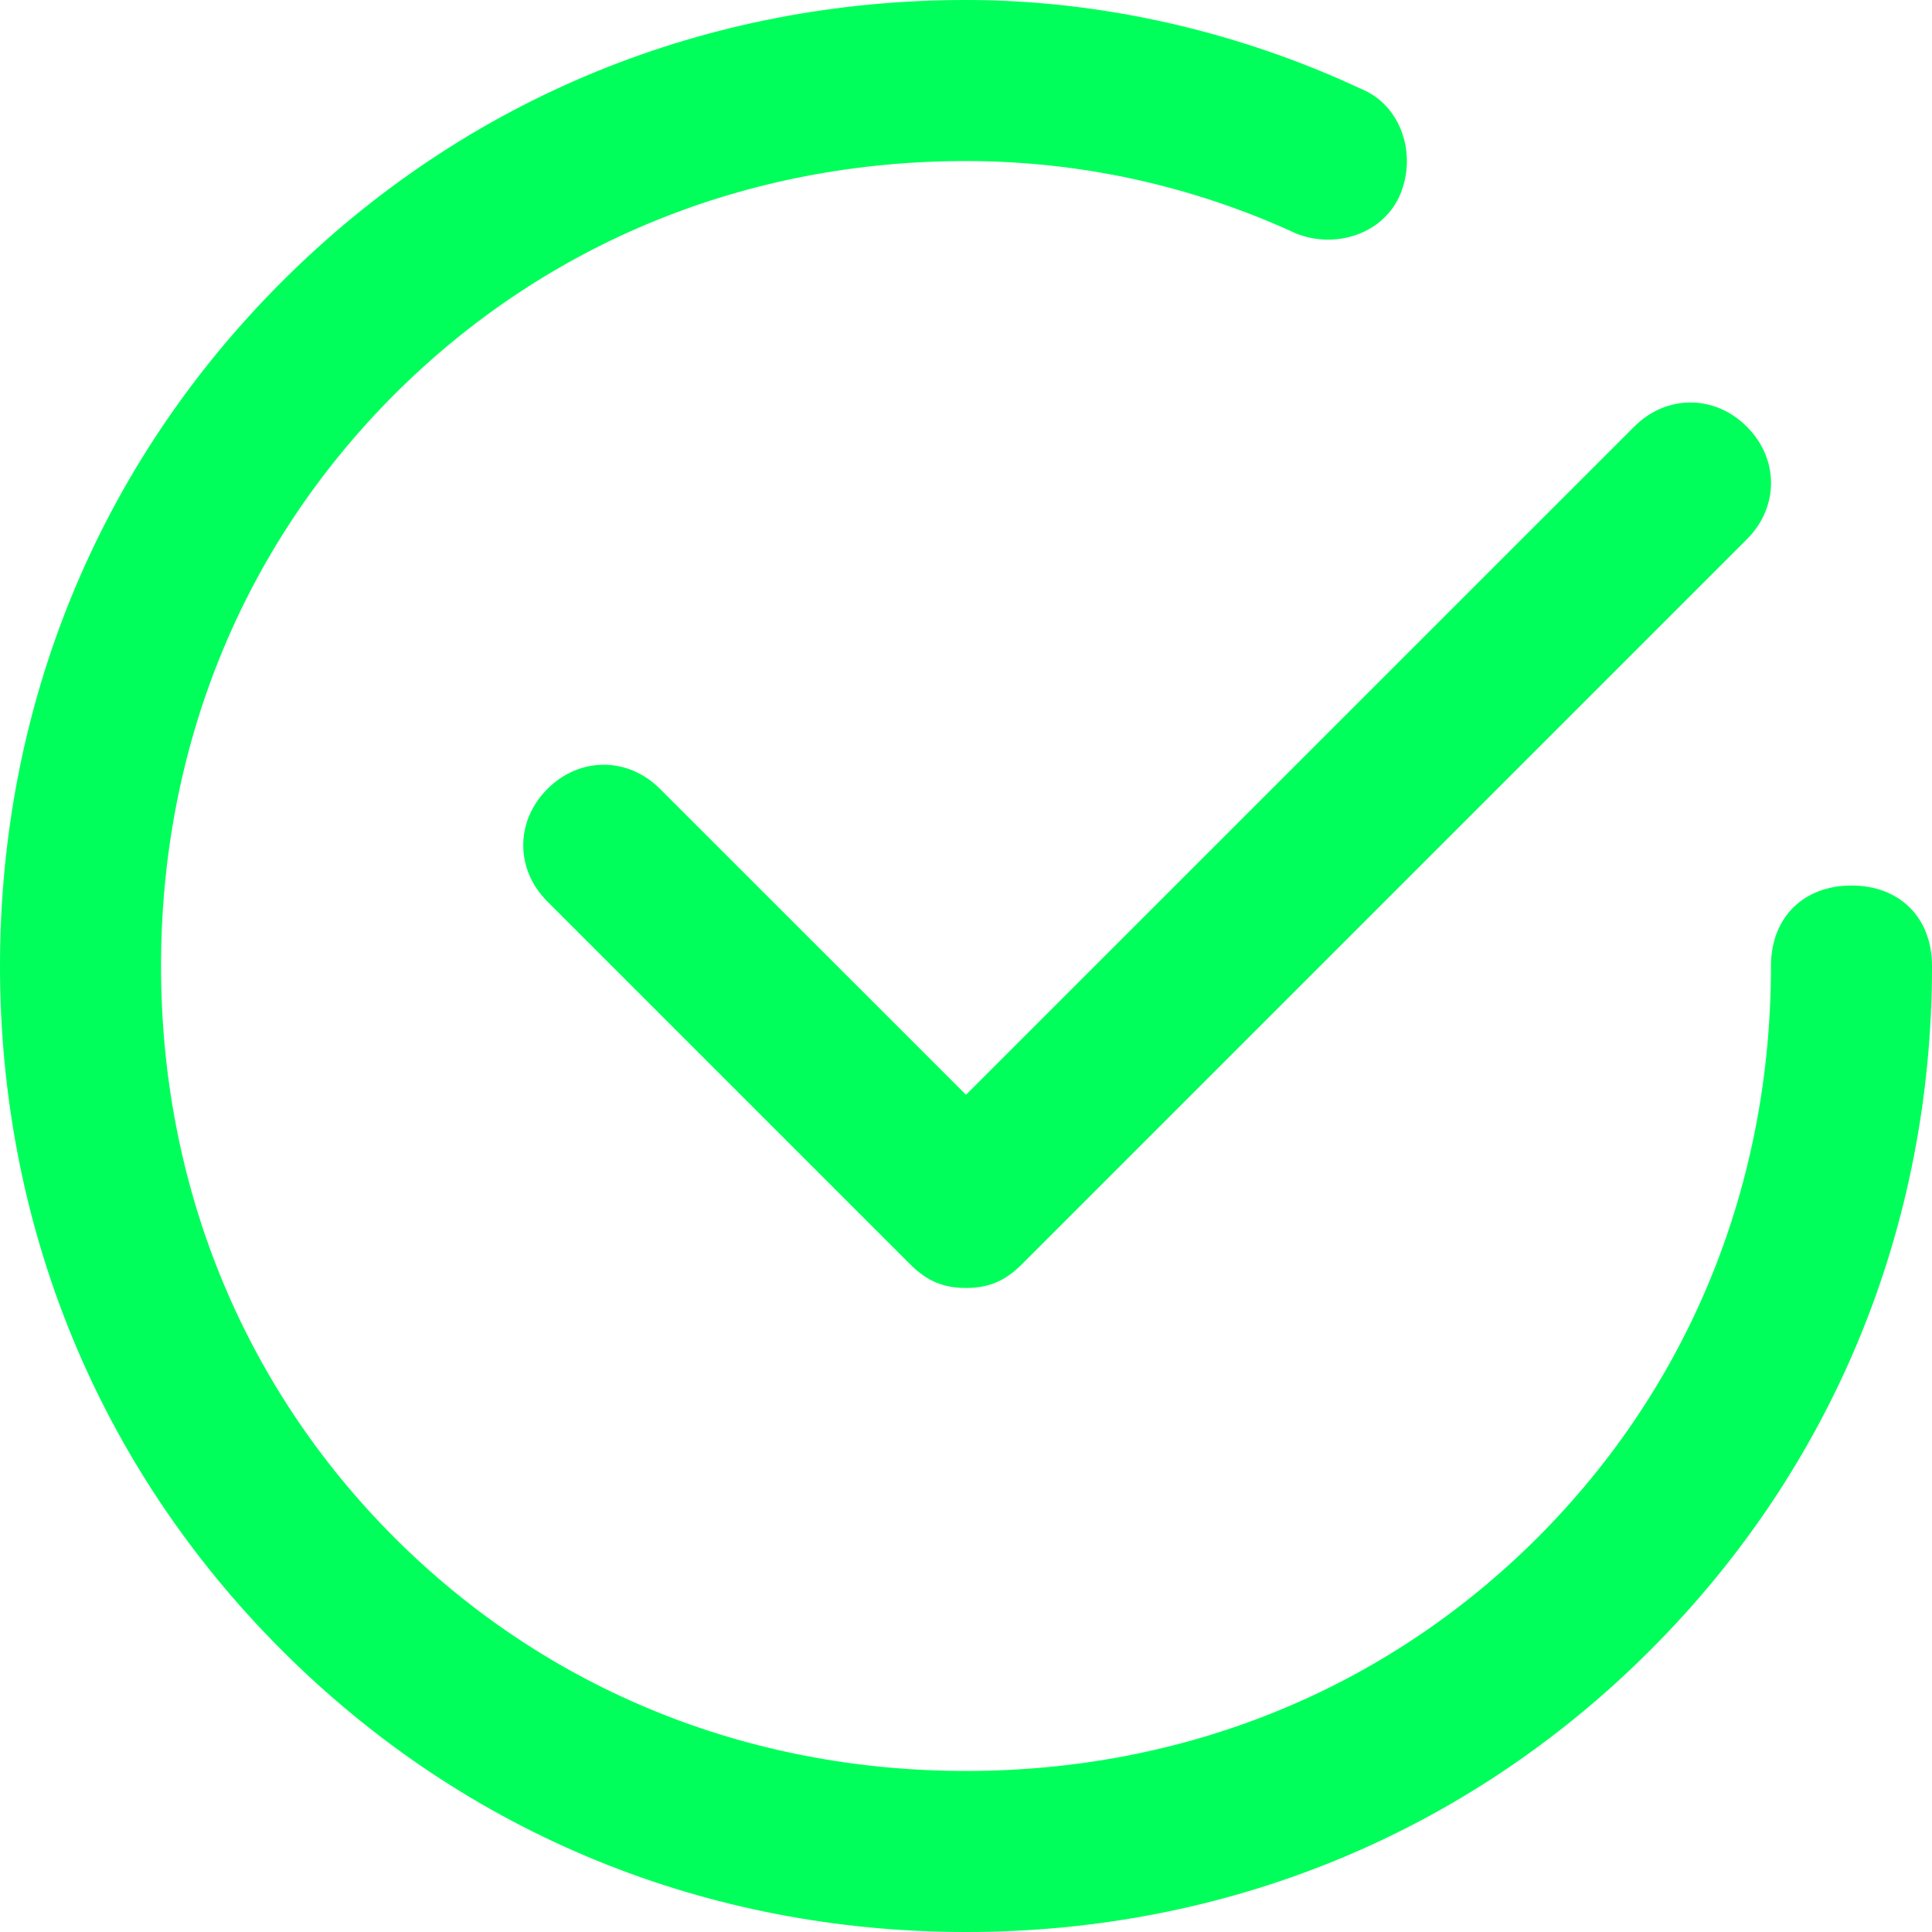 <?xml version="1.0" encoding="UTF-8"?>
<svg width="20px" height="20px" viewBox="0 0 20 20" version="1.1" xmlns="http://www.w3.org/2000/svg" xmlns:xlink="http://www.w3.org/1999/xlink">
    <title>success</title>
    <g id="页面-1" stroke="none" stroke-width="1" fill="none" fill-rule="evenodd">
        <g id="6.2.1铸造成功" transform="translate(-500, -233)" fill="#00FF5A" fill-rule="nonzero">
            <g id="弹窗" transform="translate(450, 180)">
                <g id="编组-9" transform="translate(50, 50)">
                    <g id="编组" transform="translate(0, 3)">
                        <path d="M10,0 C11.417,0 12.833,0.333 14.083,0.917 C14.5,1.083 14.667,1.583 14.5,2 C14.333,2.417 13.833,2.583 13.417,2.417 C12.333,1.917 11.167,1.667 10,1.667 C7.75,1.667 5.667,2.5 4.083,4.083 C2.5,5.667 1.667,7.75 1.667,10 C1.667,12.25 2.5,14.333 4.083,15.917 C5.667,17.5 7.75,18.333 10,18.333 C12.25,18.333 14.333,17.5 15.917,15.917 C17.5,14.333 18.333,12.25 18.333,10 C18.333,9.5 18.667,9.167 19.167,9.167 C19.667,9.167 20,9.5 20,10 C20,12.667 19,15.167 17.083,17.083 C15.167,19 12.667,20 10,20 C7.333,20 4.833,19 2.917,17.083 C1,15.167 1.77635684e-15,12.667 1.77635684e-15,10 C1.77635684e-15,7.333 1,4.833 2.917,2.917 C4.833,1 7.333,0 10,0 Z M18.083,4.417 C18.417,4.75 18.417,5.25 18.083,5.583 L10.583,13.083 C10.417,13.25 10.25,13.333 10,13.333 C9.75,13.333 9.583,13.25 9.417,13.083 L5.667,9.333 C5.333,9 5.333,8.5 5.667,8.167 C6,7.833 6.5,7.833 6.833,8.167 L10,11.333 L16.917,4.417 C17.25,4.083 17.75,4.083 18.083,4.417 Z" id="success"></path>
                    </g>
                </g>
            </g>
        </g>
    </g>
</svg>